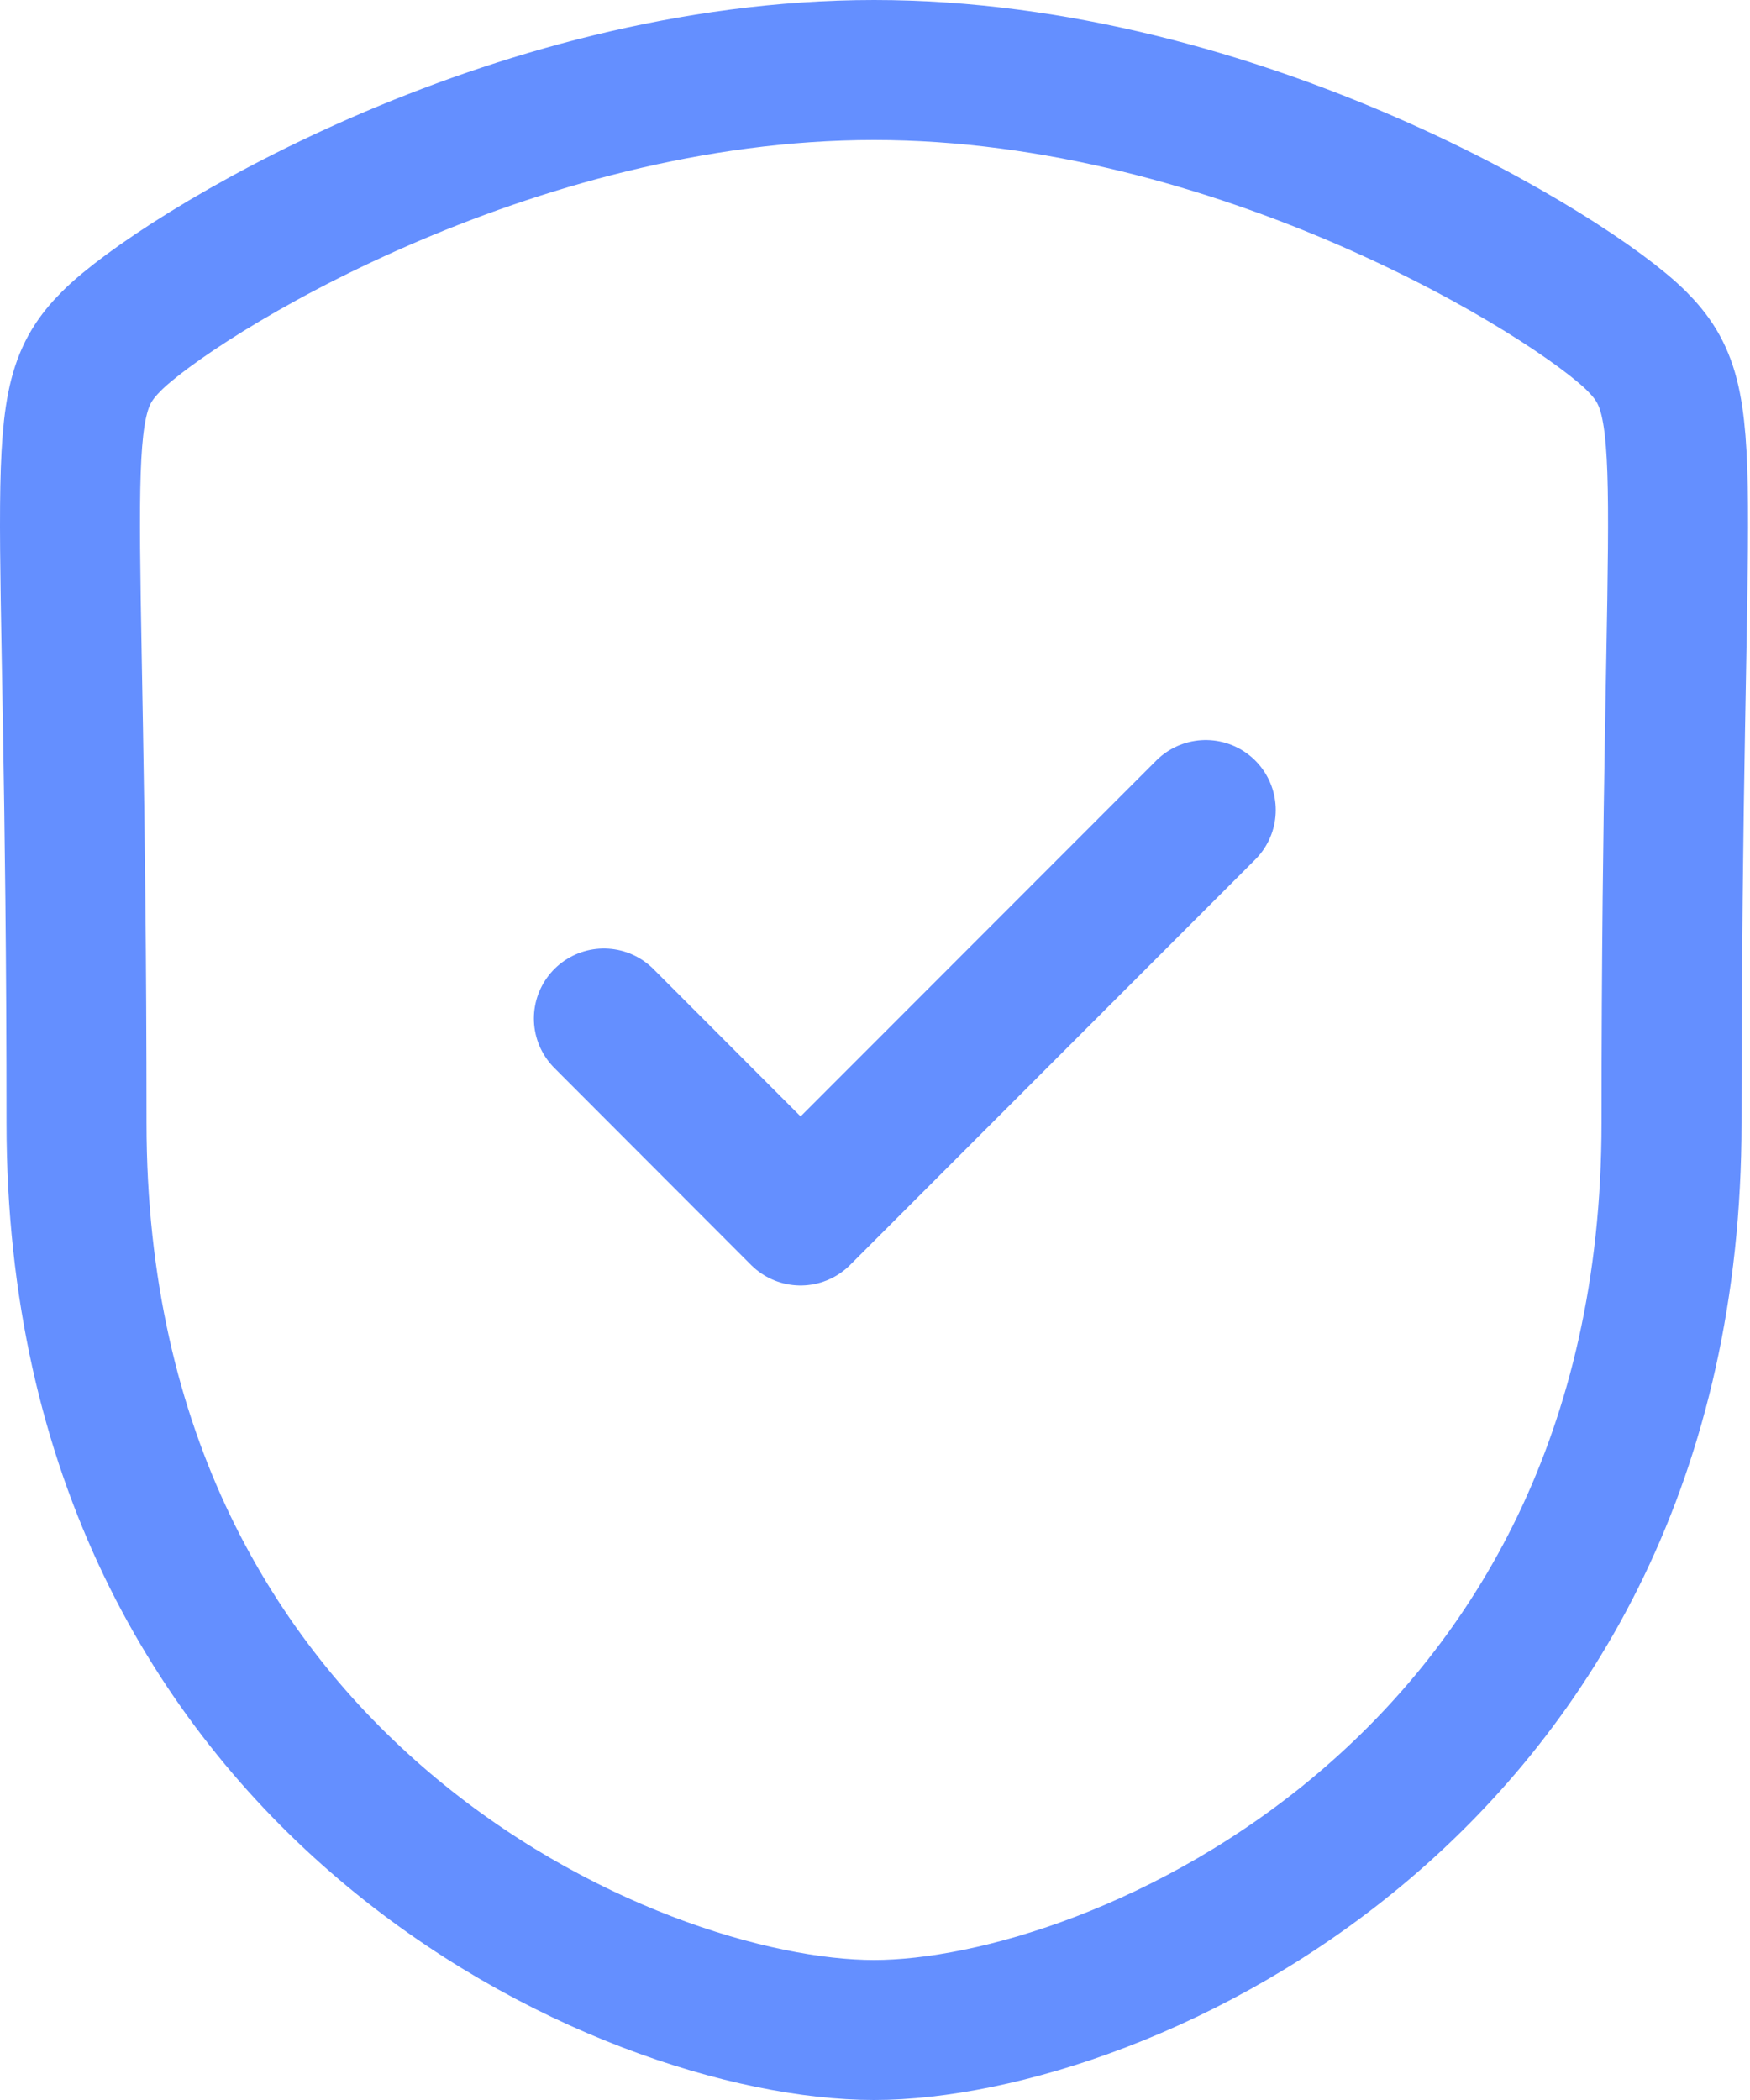 <svg width="25" height="30" viewBox="0 0 25 30" fill="none" xmlns="http://www.w3.org/2000/svg">
<path fill-rule="evenodd" clip-rule="evenodd" d="M12.486 29C15.954 29 23.879 25.552 23.879 16.04C23.879 6.53 24.292 5.786 23.379 4.871C22.464 3.957 17.697 1 12.486 1C7.275 1 2.508 3.957 1.595 4.871C0.68 5.786 1.093 6.53 1.093 16.04C1.093 25.552 9.02 29 12.486 29Z" stroke="#648FFF" stroke-width="2" stroke-linecap="round" stroke-linejoin="round"/>
<path d="M8.627 14.55L11.437 17.364L17.225 11.572" stroke="#648FFF" stroke-width="2" stroke-linecap="round" stroke-linejoin="round"/>
</svg>
